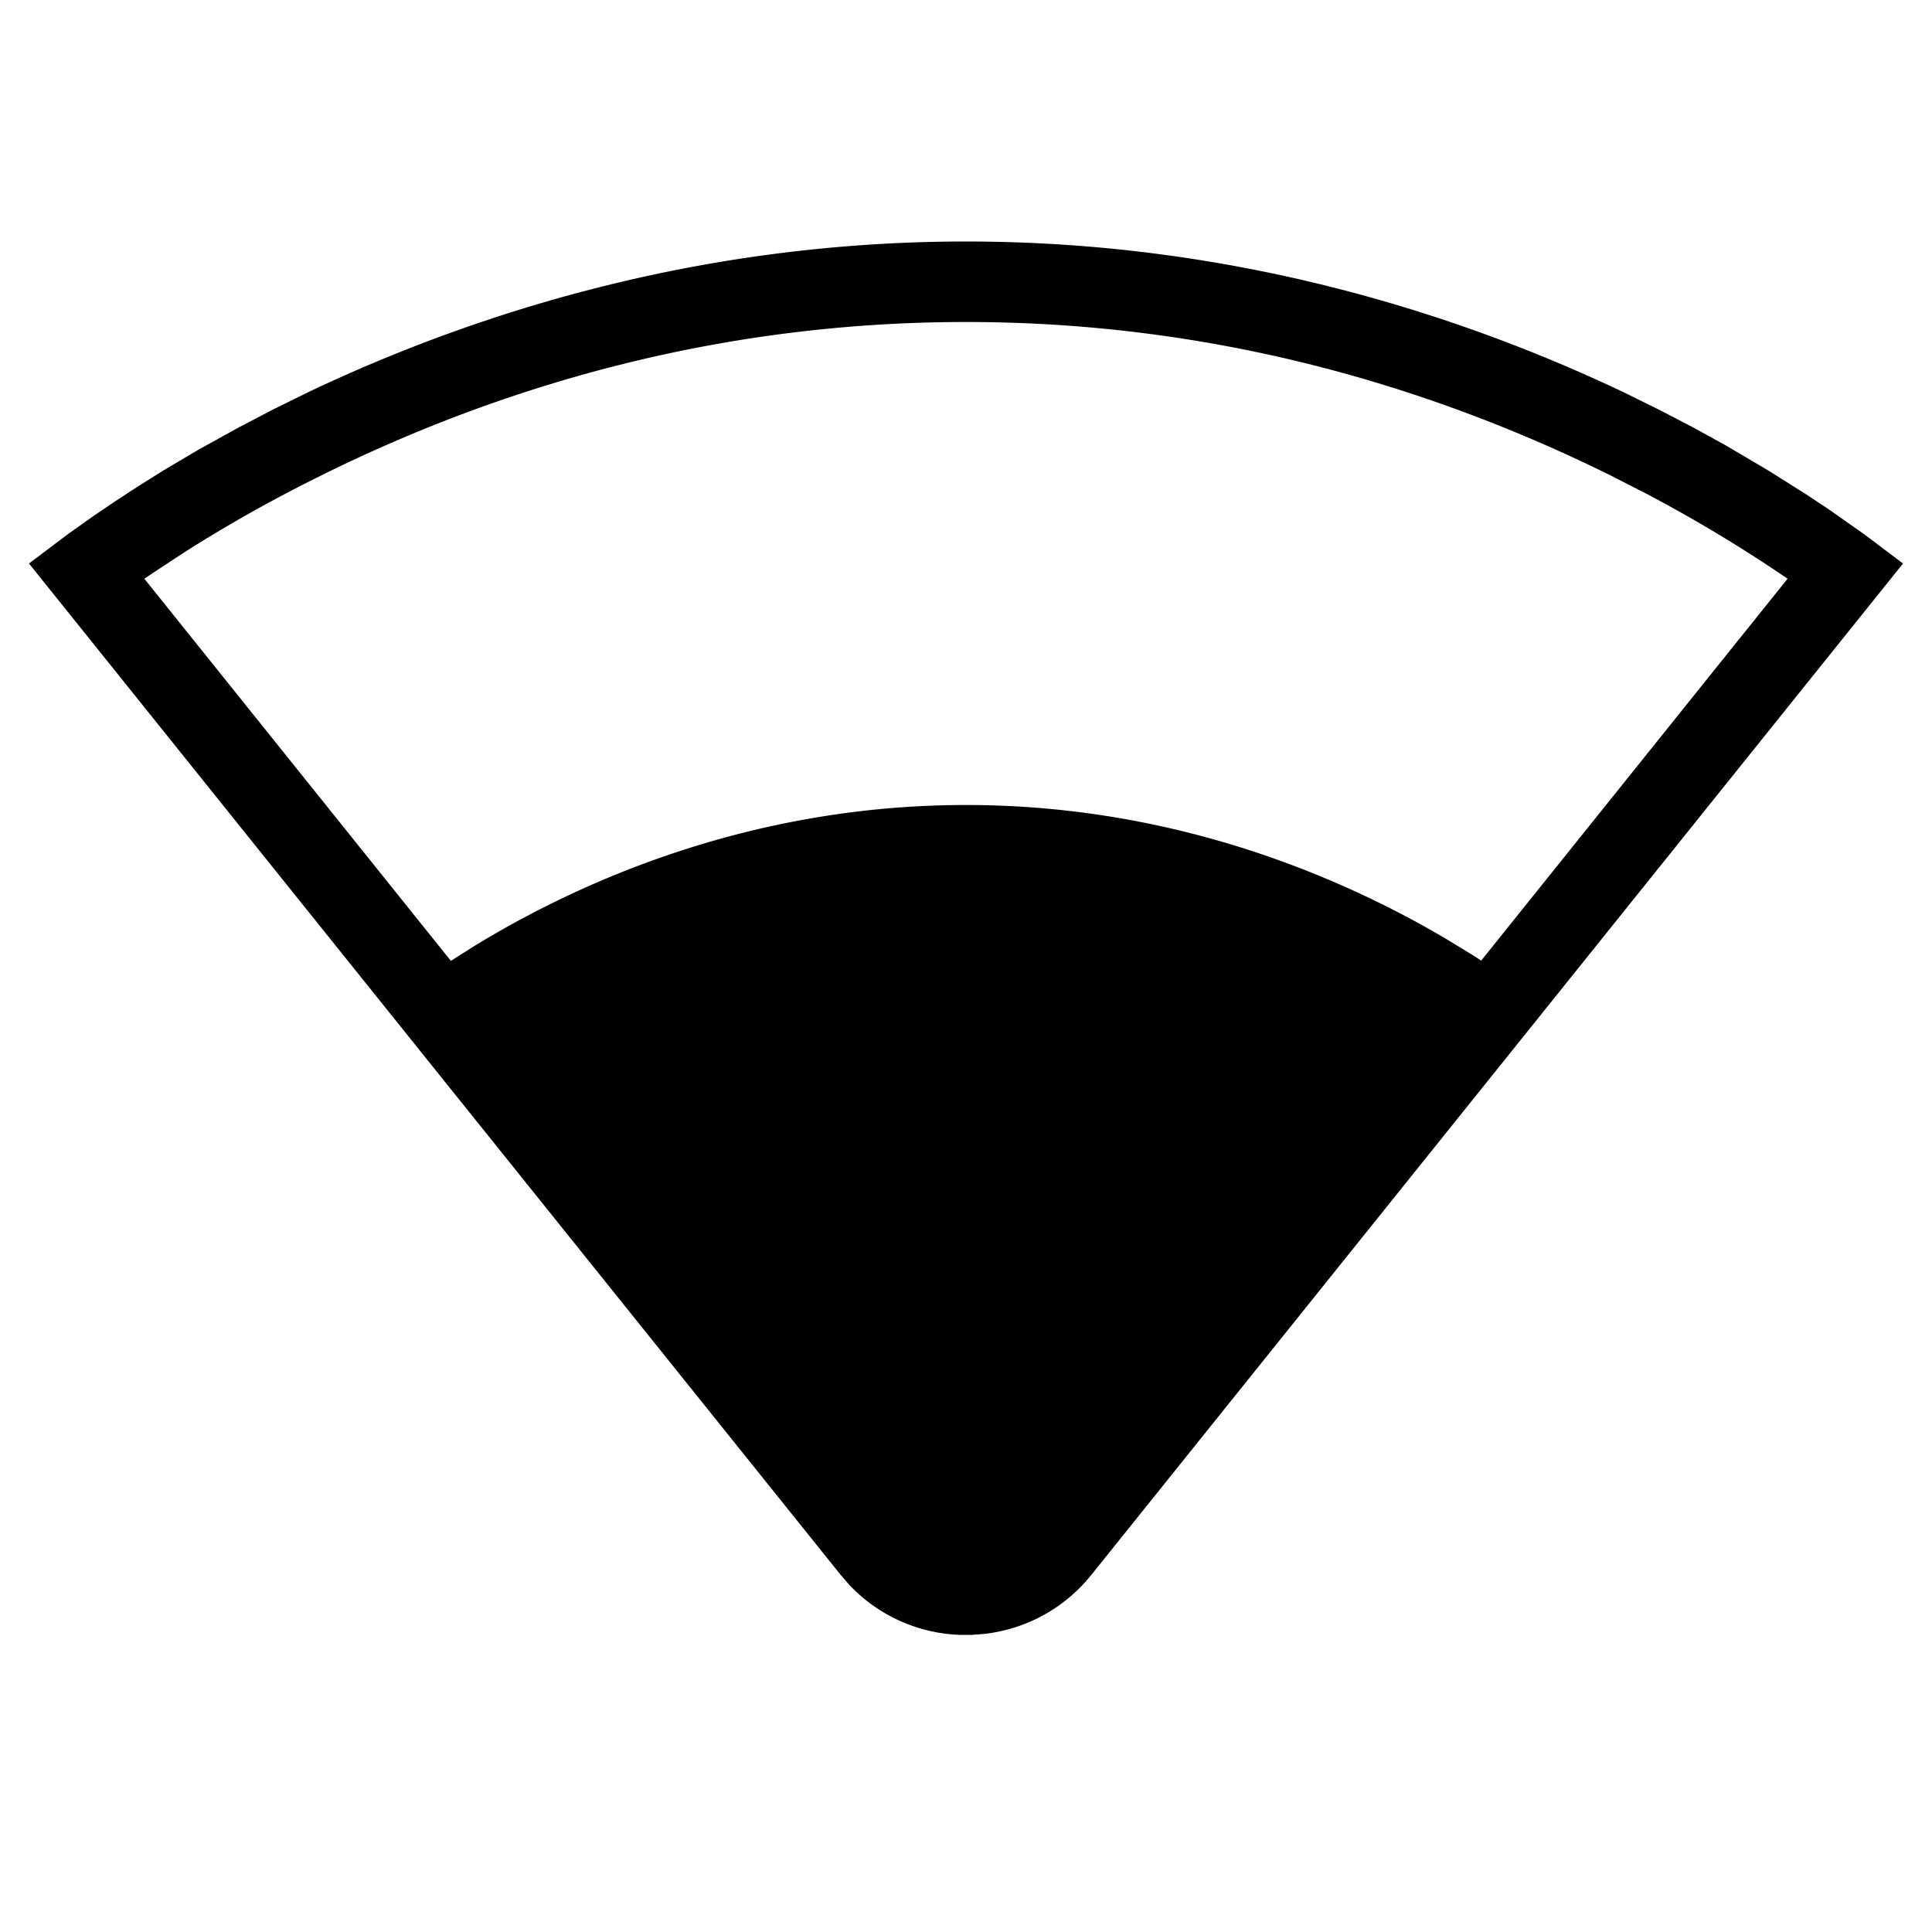 <svg xmlns="http://www.w3.org/2000/svg" viewBox="0 0 24 24"><g xmlns="http://www.w3.org/2000/svg" id="signal-wifi-2-bar" fill-rule="nonzero">
            <path d="M12 3c3.355 0 6.152.915 8.168 1.872l.45.222.423.22.394.217.534.315.466.294.272.18.446.313.487.367-10.08 12.56c-.348.435-.832.68-1.333.737l-.151.012h-.152a1.985 1.985 0 01-1.376-.624l-.108-.125L.36 7l.487-.367.321-.228.256-.173.286-.187.318-.2.44-.26.488-.27.422-.221.45-.222C5.843 3.915 8.64 3 12 3zm0 1c-2.917 0-5.604.714-8.016 1.909-.618.306-1.186.628-1.705.959l-.38.25-.106.071 3.808 4.747.299-.189C7.123 11 9.26 10 12 10c2.621 0 4.69.916 5.937 1.647l.319.194c.05.03.098.062.144.092l3.806-4.744-.105-.071a17.978 17.978 0 00-1.634-.977l-.454-.232C17.599 4.714 14.913 4 12 4z"/>
        </g></svg>